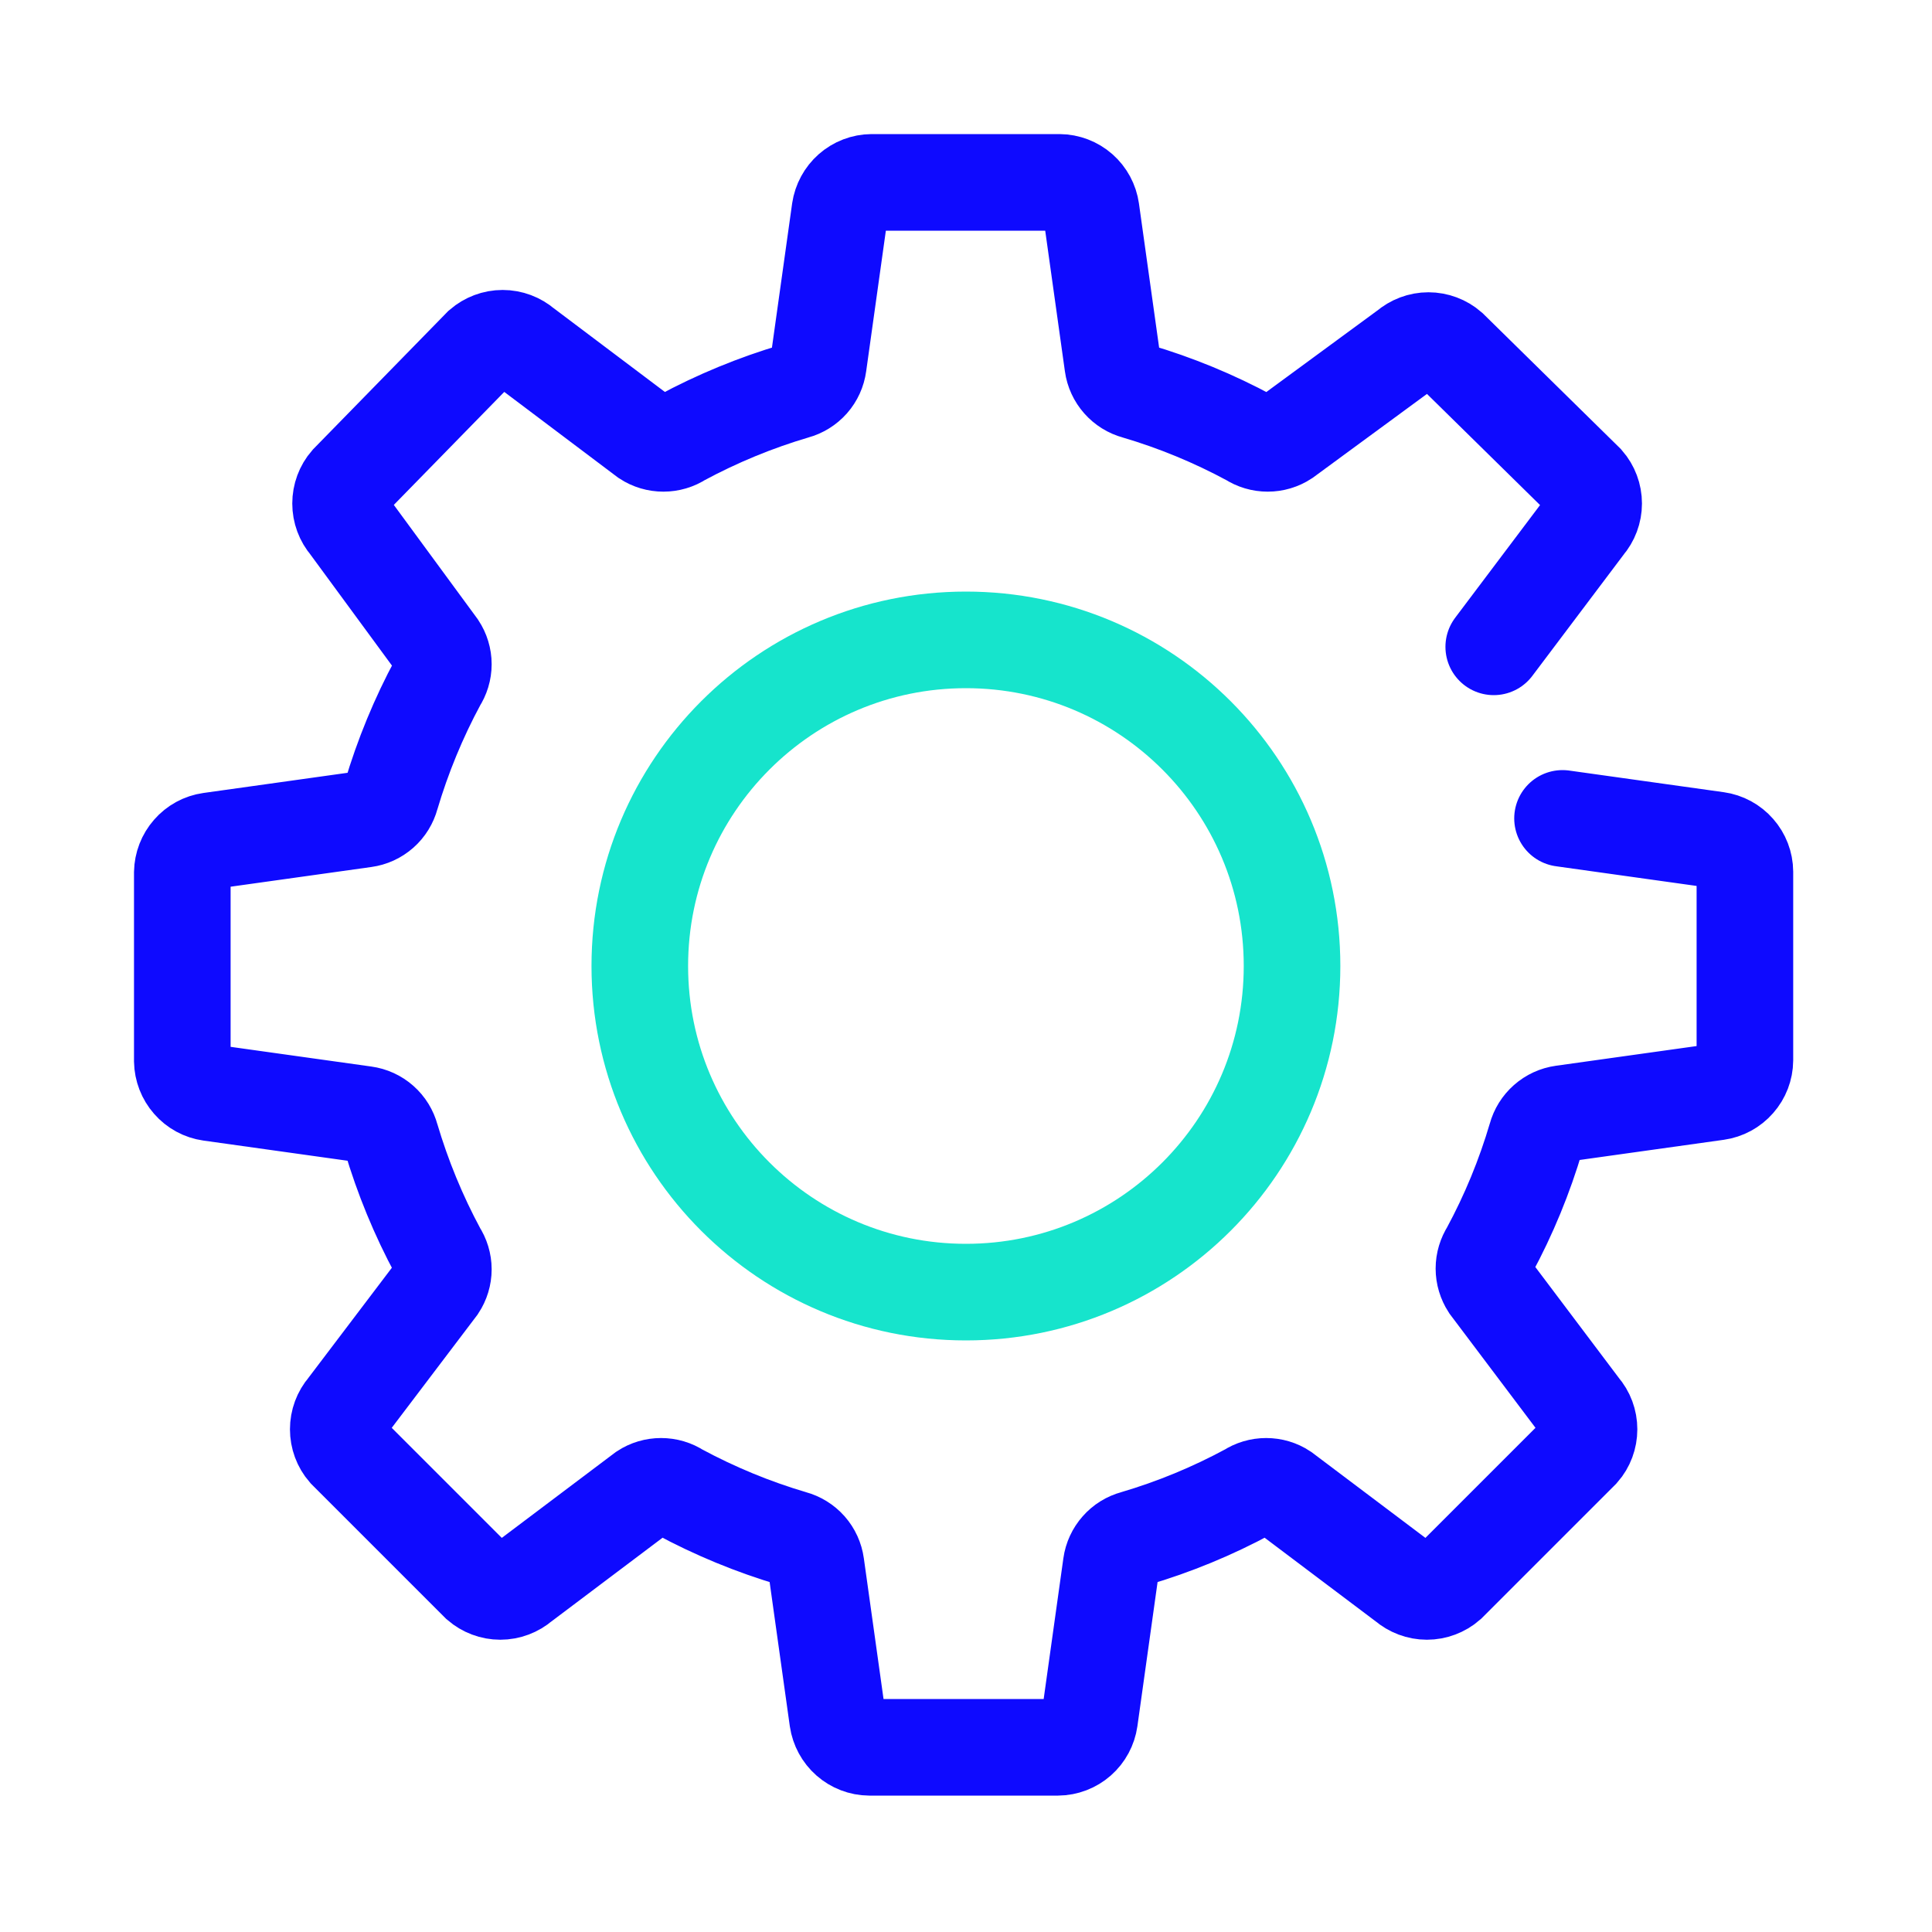 <svg width="25" height="25" viewBox="0 0 25 25" fill="none" xmlns="http://www.w3.org/2000/svg">
<path d="M12.499 16.72C14.83 16.72 16.719 14.831 16.719 12.5C16.719 10.169 14.83 8.28 12.499 8.28C10.169 8.28 8.279 10.169 8.279 12.5C8.279 14.831 10.169 16.72 12.499 16.72Z" stroke="#16E4CC" stroke-width="1.25" stroke-linecap="round" stroke-linejoin="round"/>
<path d="M19.329 8.37L20.519 6.79C20.585 6.714 20.622 6.616 20.622 6.515C20.622 6.414 20.585 6.316 20.519 6.24L18.759 4.51C18.683 4.444 18.585 4.407 18.484 4.407C18.383 4.407 18.286 4.444 18.209 4.51L16.629 5.67C16.562 5.714 16.484 5.737 16.404 5.737C16.324 5.737 16.246 5.714 16.179 5.67C15.709 5.416 15.213 5.211 14.699 5.06C14.621 5.039 14.552 4.996 14.498 4.935C14.445 4.875 14.41 4.8 14.399 4.72L14.119 2.72C14.105 2.621 14.056 2.53 13.981 2.464C13.906 2.398 13.809 2.361 13.709 2.36H11.279C11.179 2.361 11.083 2.398 11.008 2.464C10.933 2.53 10.884 2.621 10.869 2.72L10.589 4.72C10.578 4.8 10.544 4.875 10.491 4.935C10.437 4.996 10.367 5.039 10.289 5.06C9.776 5.211 9.28 5.416 8.809 5.67C8.743 5.714 8.664 5.737 8.584 5.737C8.504 5.737 8.426 5.714 8.359 5.67L6.779 4.48C6.703 4.414 6.605 4.377 6.504 4.377C6.403 4.377 6.306 4.414 6.229 4.48L4.509 6.24C4.443 6.316 4.407 6.414 4.407 6.515C4.407 6.616 4.443 6.714 4.509 6.79L5.669 8.37C5.713 8.437 5.737 8.515 5.737 8.595C5.737 8.675 5.713 8.753 5.669 8.82C5.415 9.291 5.211 9.787 5.059 10.3C5.038 10.378 4.995 10.448 4.935 10.501C4.874 10.555 4.799 10.589 4.719 10.6L2.719 10.88C2.62 10.894 2.53 10.943 2.464 11.019C2.398 11.094 2.361 11.19 2.359 11.29V13.73C2.361 13.83 2.398 13.926 2.464 14.001C2.53 14.077 2.62 14.126 2.719 14.14L4.719 14.42C4.799 14.431 4.874 14.465 4.935 14.519C4.995 14.572 5.038 14.642 5.059 14.72C5.211 15.233 5.415 15.729 5.669 16.2C5.713 16.267 5.737 16.345 5.737 16.425C5.737 16.505 5.713 16.583 5.669 16.65L4.479 18.22C4.413 18.296 4.377 18.394 4.377 18.495C4.377 18.596 4.413 18.694 4.479 18.77L6.199 20.49C6.276 20.556 6.373 20.593 6.474 20.593C6.575 20.593 6.673 20.556 6.749 20.49L8.329 19.3C8.396 19.256 8.474 19.233 8.554 19.233C8.634 19.233 8.713 19.256 8.779 19.3C9.25 19.554 9.746 19.759 10.259 19.91C10.337 19.931 10.407 19.974 10.461 20.035C10.514 20.095 10.548 20.17 10.559 20.25L10.839 22.25C10.854 22.349 10.903 22.44 10.978 22.506C11.053 22.572 11.149 22.609 11.249 22.61H13.689C13.789 22.609 13.886 22.572 13.961 22.506C14.036 22.44 14.085 22.349 14.099 22.25L14.379 20.25C14.39 20.17 14.425 20.095 14.478 20.035C14.531 19.974 14.601 19.931 14.679 19.91C15.193 19.759 15.689 19.554 16.159 19.3C16.226 19.256 16.304 19.233 16.384 19.233C16.464 19.233 16.543 19.256 16.609 19.3L18.189 20.49C18.266 20.556 18.363 20.593 18.464 20.593C18.565 20.593 18.663 20.556 18.739 20.49L20.459 18.77C20.526 18.694 20.562 18.596 20.562 18.495C20.562 18.394 20.526 18.296 20.459 18.22L19.269 16.64C19.226 16.573 19.202 16.495 19.202 16.415C19.202 16.335 19.226 16.257 19.269 16.19C19.524 15.719 19.728 15.223 19.879 14.71C19.9 14.632 19.944 14.562 20.004 14.509C20.065 14.455 20.14 14.421 20.219 14.41L22.219 14.13C22.318 14.116 22.409 14.067 22.475 13.991C22.541 13.916 22.578 13.82 22.579 13.72V11.28C22.578 11.18 22.541 11.084 22.475 11.009C22.409 10.933 22.318 10.884 22.219 10.87L20.219 10.59" stroke="#0E0AFF" stroke-width="1.25" stroke-miterlimit="10" stroke-linecap="round"/>
</svg>
